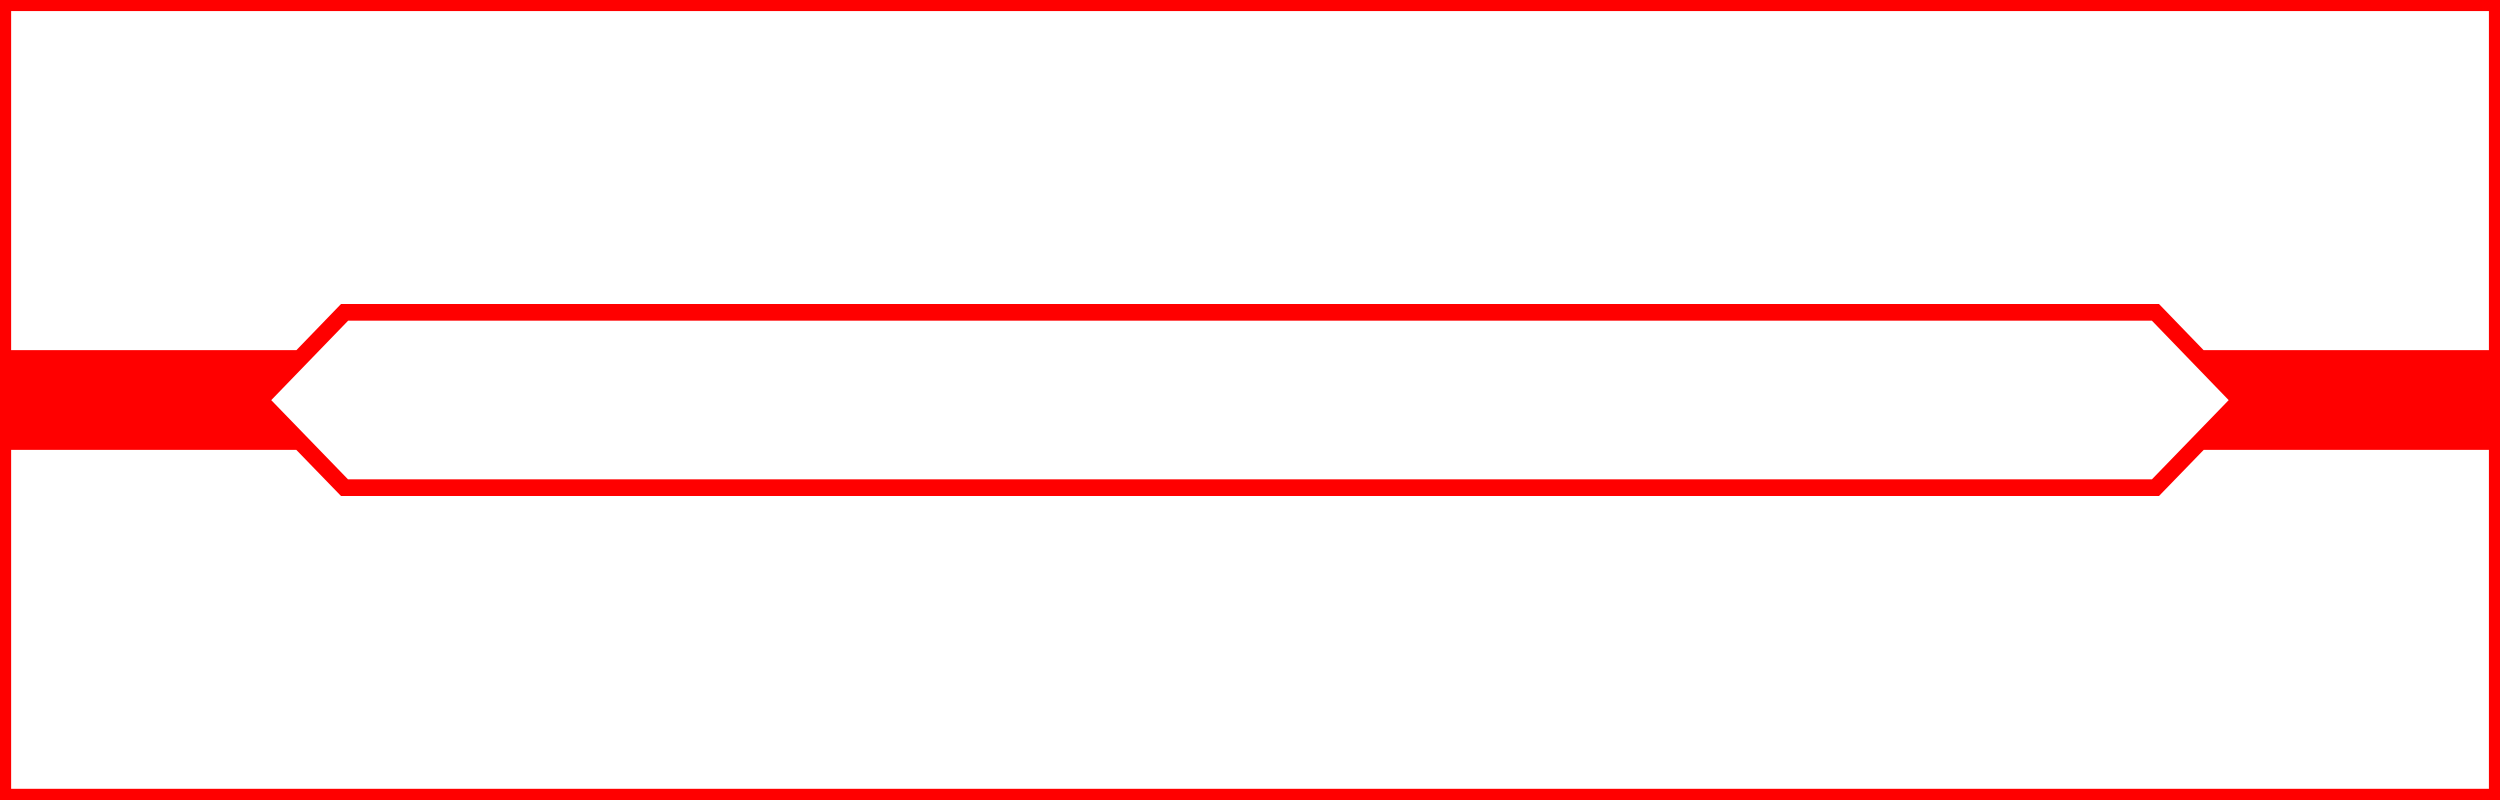 <?xml version="1.0" standalone="no"?><!-- Generator: Gravit.io --><svg xmlns="http://www.w3.org/2000/svg" xmlns:xlink="http://www.w3.org/1999/xlink" style="isolation:isolate" viewBox="0 0 225 72" width="225" height="72"><rect x="0" y="0" width="225" height="72" fill="#333333" stroke="none"/><defs><clipPath id="_clipPath_Qir8ZSOXGICU1TxGcee319CLqh0w003H"><rect width="225" height="72"/></clipPath></defs><g clip-path="url(#_clipPath_Qir8ZSOXGICU1TxGcee319CLqh0w003H)"><rect x="0.158" y="0.498" width="224.683" height="71.005" transform="matrix(1,0,0,1,0,0)" fill="rgb(255,255,255)" id="title_fill"/><path d=" M 189.916 44.64 L 194.309 44.64 L 202.673 36.013 L 194.309 27.36 L 189.916 27.36 L 189.916 27.36 L 35.084 27.36 L 30.691 27.36 L 22.327 36.013 L 30.691 44.64 L 35.084 44.64 L 35.084 44.64 L 189.916 44.64 Z " fill="rgb(255,255,255)" id="artist_fill"/><path d=" M 26.664 40.486 L 30.691 44.64 L 35.084 44.64 L 35.084 44.64 L 35.084 44.64 L 189.916 44.64 L 194.309 44.64 L 198.336 40.486 L 224.002 40.486 L 224.002 70.995 L 1.002 70.995 L 1.002 40.486 L 26.664 40.486 Z  M 26.676 31.514 L 30.691 27.36 L 35.084 27.36 L 189.916 27.36 L 189.916 27.36 L 194.309 27.36 L 198.324 31.514 L 224.002 31.514 L 224.002 31.514 L 224.002 0.995 L 1.002 0.995 L 1.002 0.995 L 1.002 31.514 L 1.002 31.514 L 26.676 31.514 Z  M 35.081 43.142 L 31.321 43.142 L 24.411 36.012 L 31.331 28.862 L 35.081 28.862 L 189.911 28.862 L 193.671 28.862 L 200.581 36.012 L 193.671 43.142 L 189.911 43.142 L 35.081 43.142 L 35.081 43.142 Z  M 0 0 L 225 0 L 225 72 L 0 72 L 0 0 L 0 0 L 0 0 L 0 0 Z " fill-rule="evenodd" fill="rgb(255,0,0)" id="design"/></g></svg>